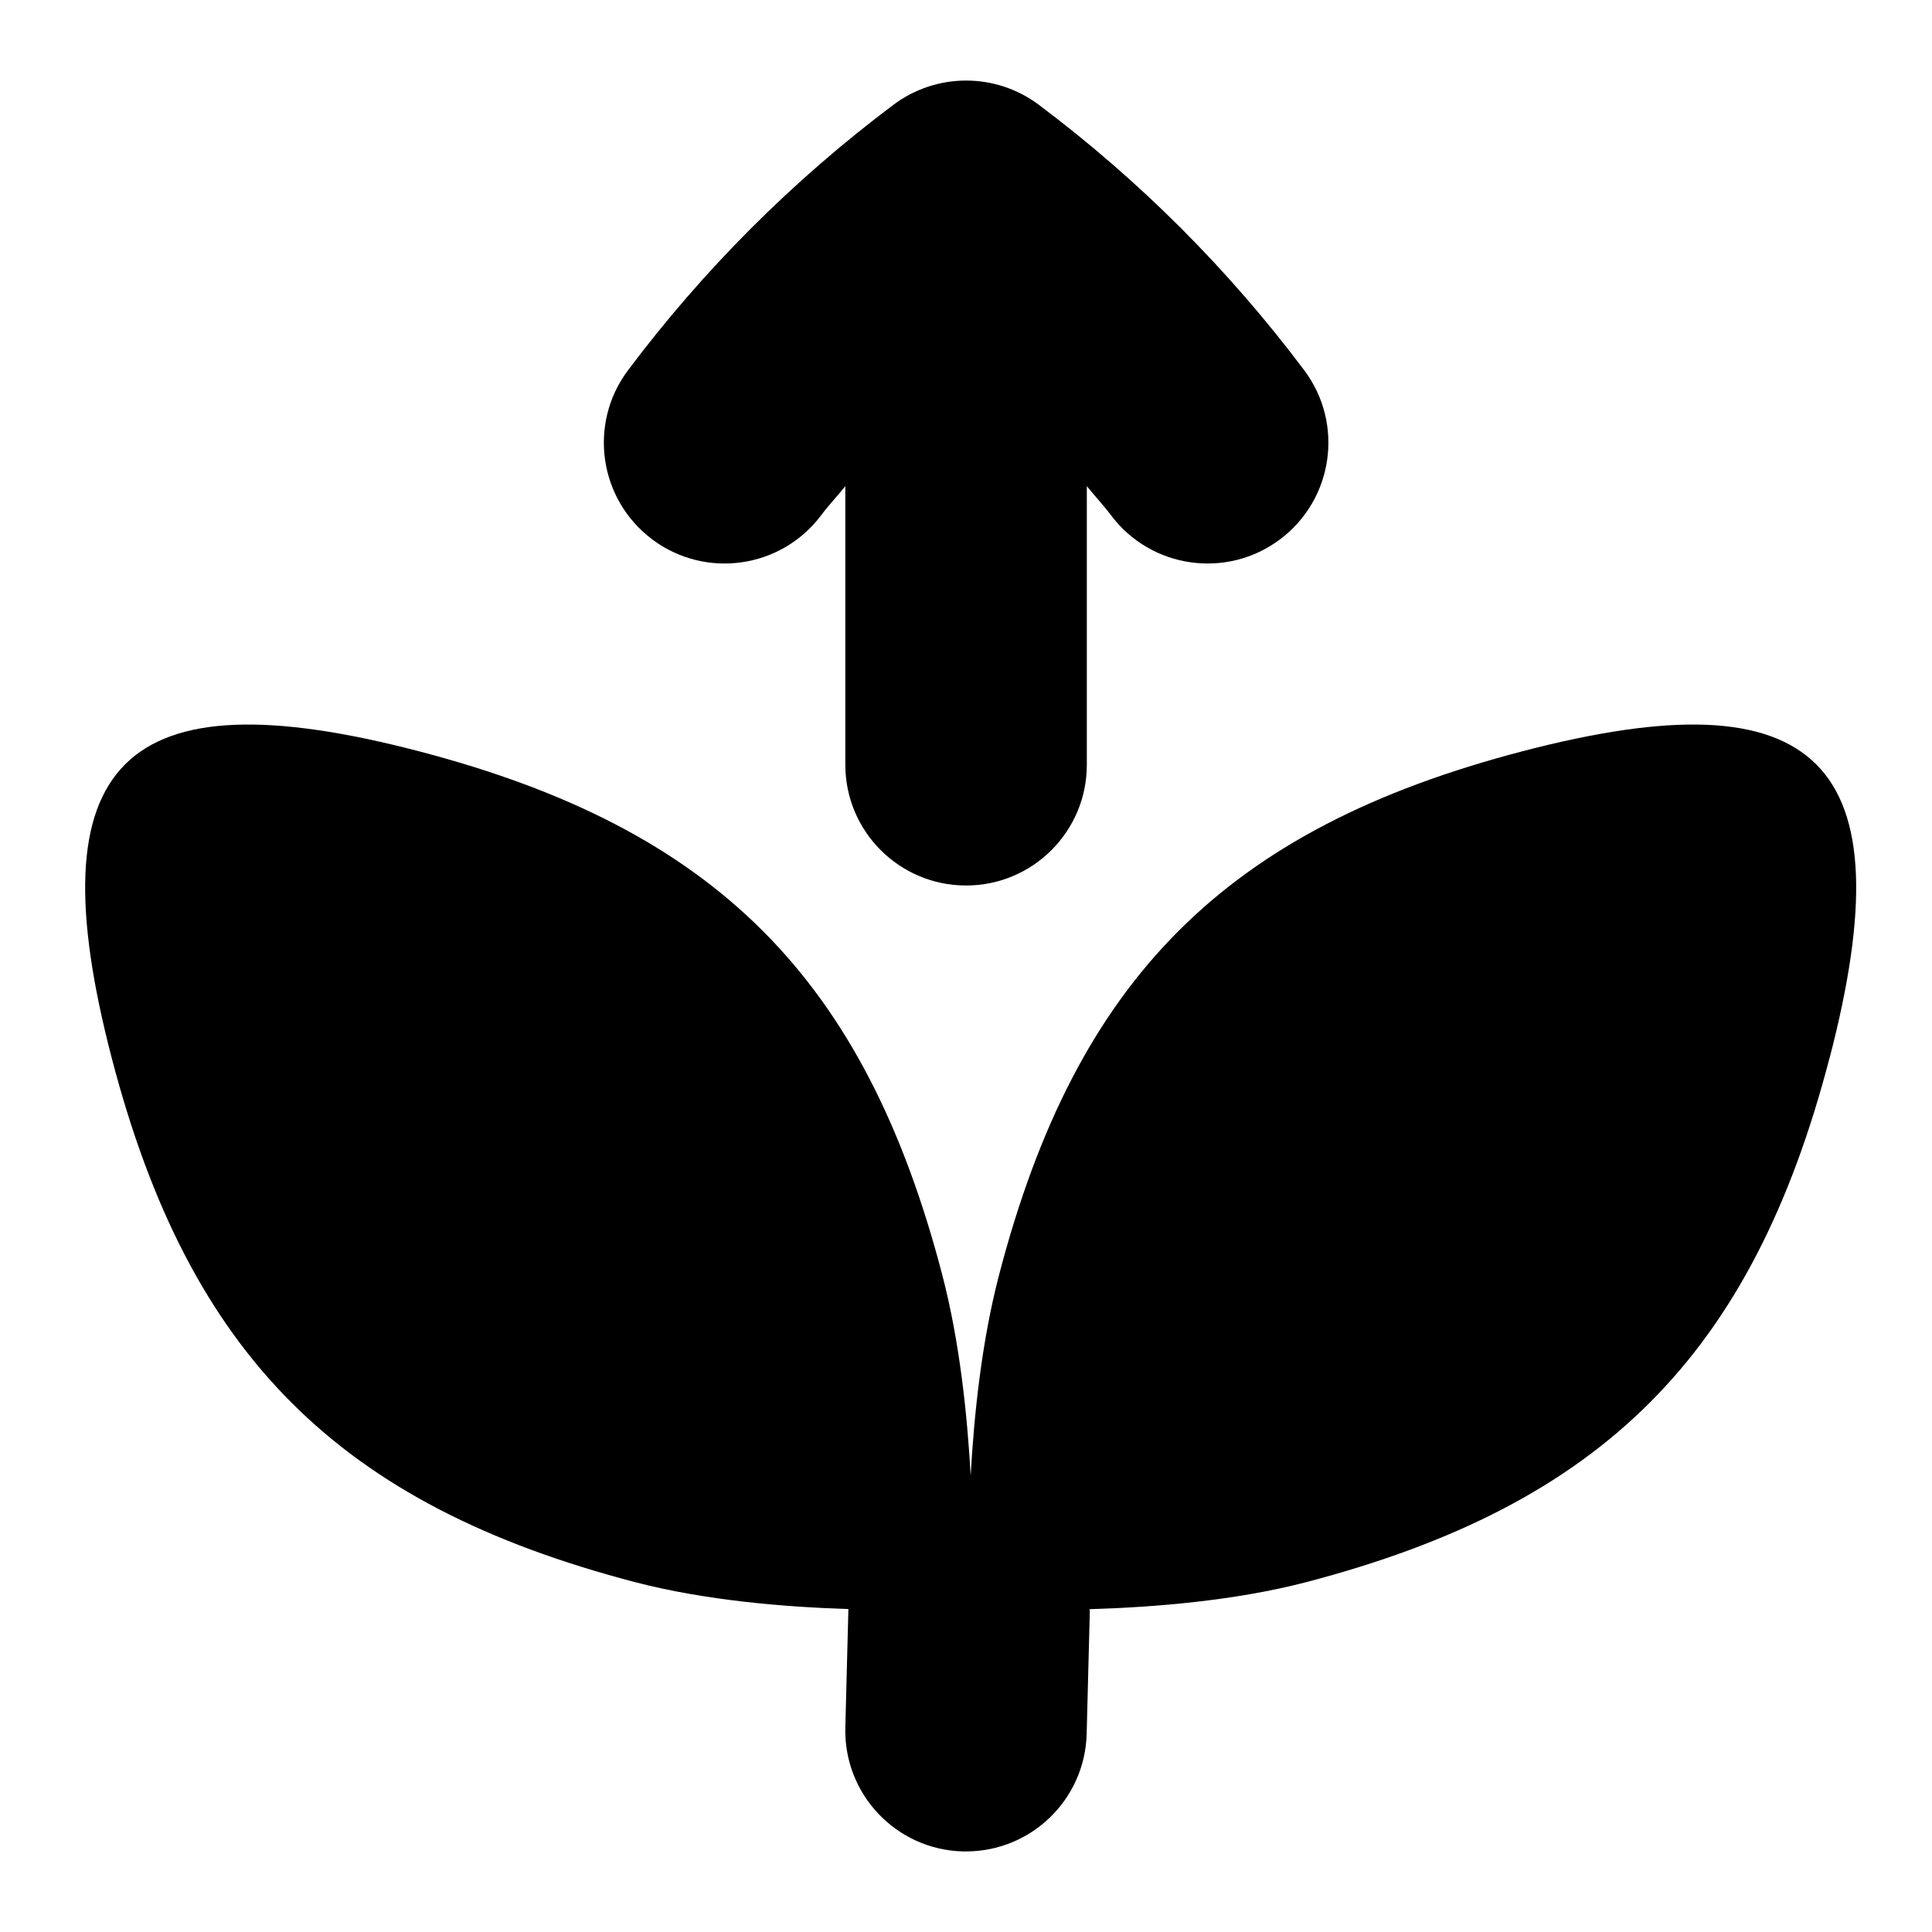 <svg id="Layer_1" viewBox="0 0 24 24" xmlns="http://www.w3.org/2000/svg" data-name="Layer 1"><path d="m22.726 13.147c-.961 3.687-2.82 5.546-6.504 6.508-.883.23-1.883.311-2.687.335 0 .01.003.016.003.026l-.039 1.522c-.021.815-.688 1.461-1.498 1.461-.014 0-.026 0-.039 0-.828-.021-1.482-.71-1.461-1.538l.038-1.473c-.797-.025-1.777-.107-2.646-.333-3.685-.962-5.543-2.822-6.504-6.508-.961-3.687.128-4.777 3.813-3.815s5.543 2.821 6.504 6.508c.216.829.31 1.735.352 2.492.042-.757.136-1.663.352-2.492.961-3.687 2.82-5.546 6.504-6.508 3.685-.962 4.774.128 3.813 3.815zm-14.625-6.447c.663.497 1.603.363 2.1-.3.094-.125.202-.239.3-.361v3.461c0 .829.672 1.5 1.5 1.5s1.5-.671 1.5-1.5v-3.461c.098.122.206.236.3.361.5.667 1.443.794 2.1.3.663-.497.798-1.437.301-2.1-.938-1.25-2.048-2.361-3.3-3.3-.533-.399-1.268-.399-1.801 0-1.252.939-2.362 2.05-3.3 3.3-.497.663-.362 1.603.301 2.1z"/></svg>